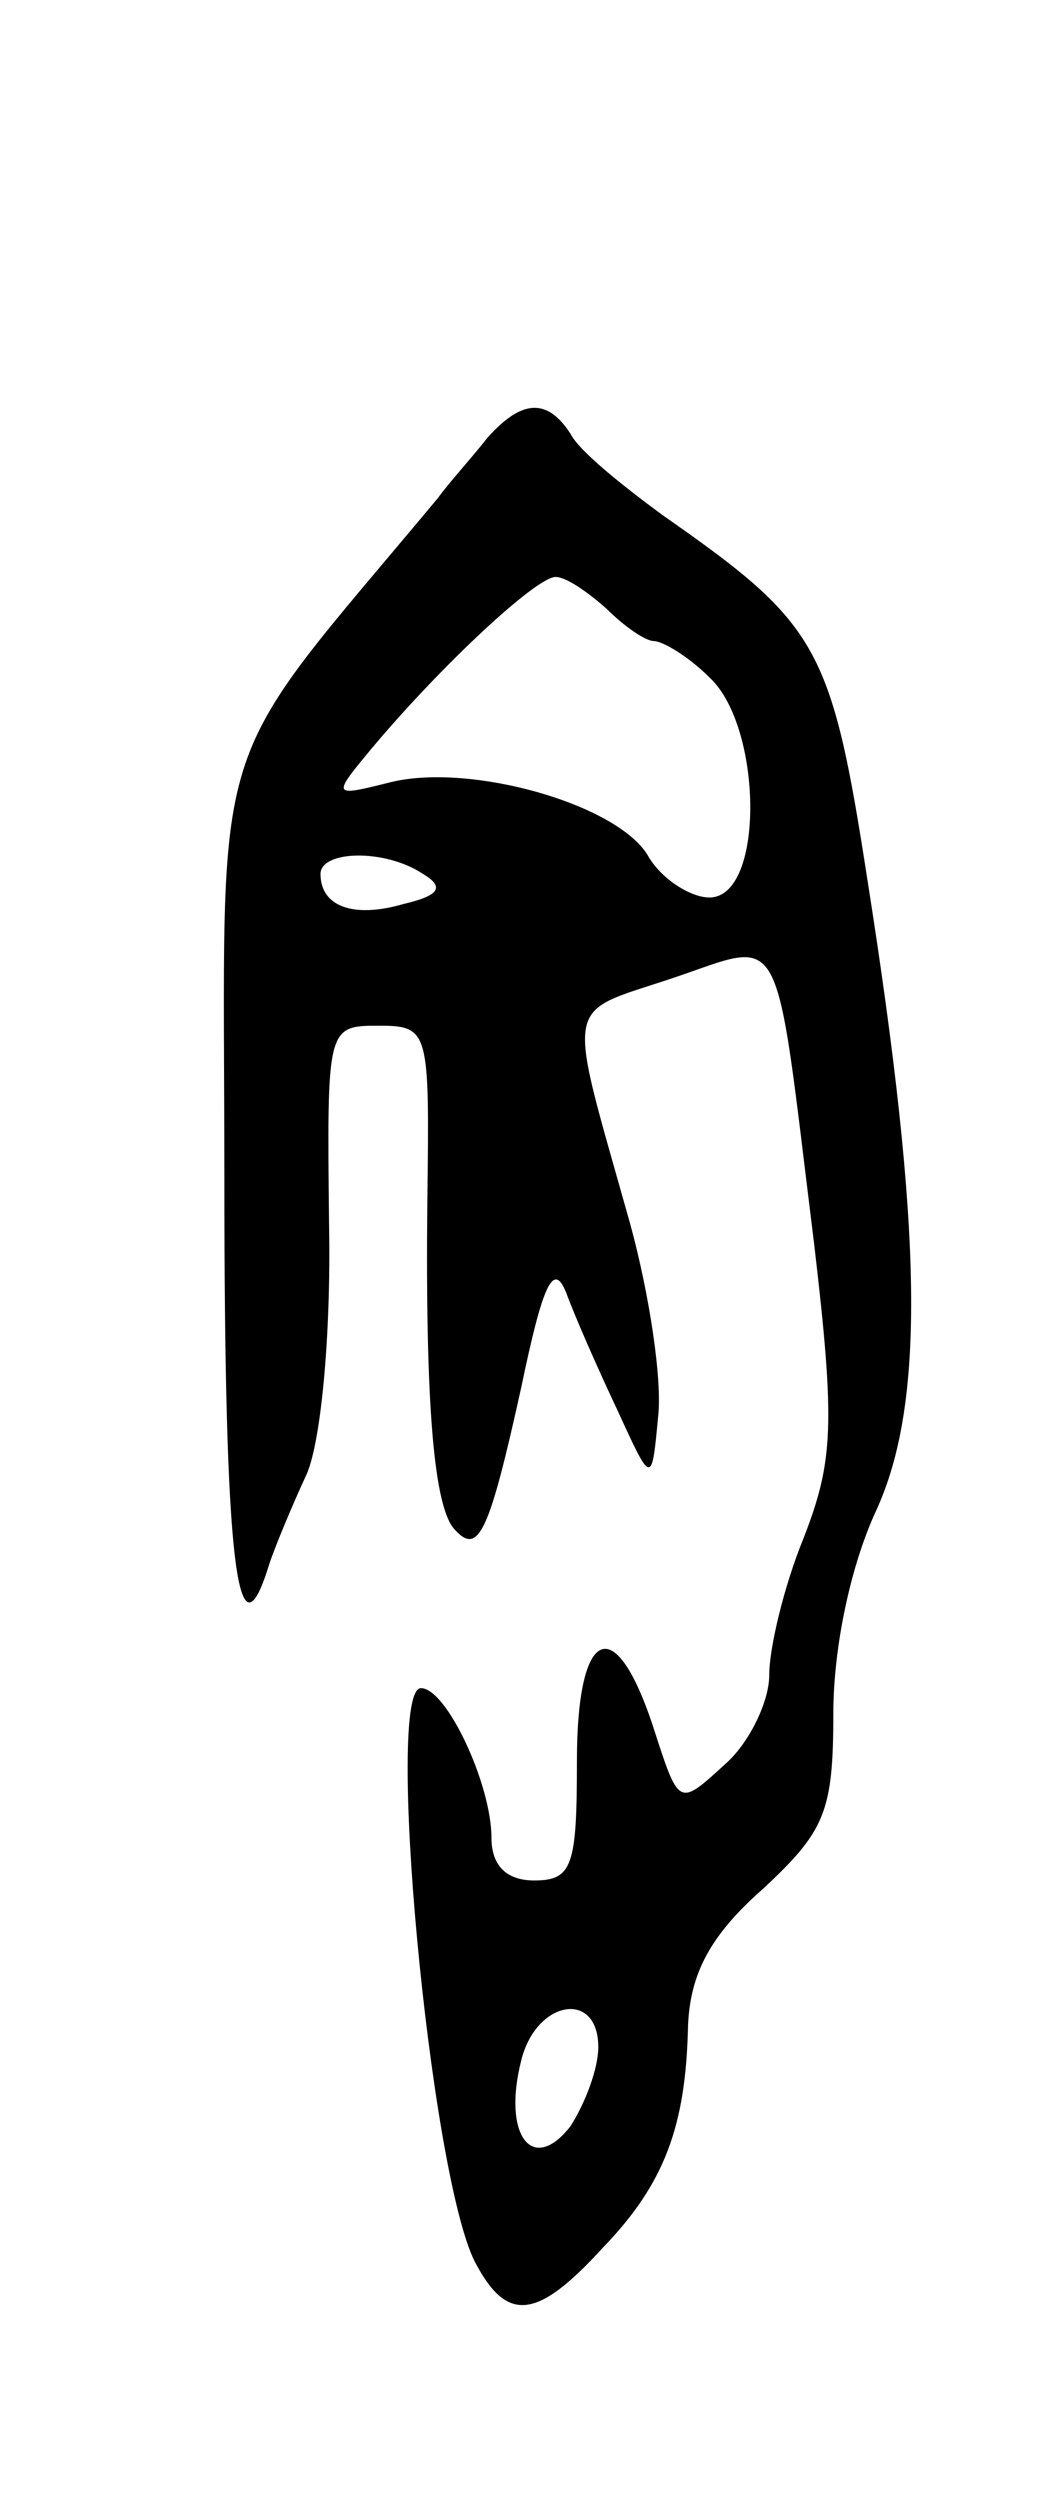 <svg version="1.0" xmlns="http://www.w3.org/2000/svg"
 width="49pt" height="117pt" viewBox="0 0 49 117"
 preserveAspectRatio="xMidYMid meet">
<g transform="translate(0,117) scale(0.1,-0.1)"
fill="#000000" stroke="none">
<path d="M228 965 c-7 -9 -18 -21 -23 -28 -110 -132 -100 -102 -100 -319 0
-180 6 -229 21 -180 3 9 11 28 17 41 7 14 12 65 11 118 -1 92 -1 93 23 93 24
0 24 -2 23 -82 -1 -95 3 -144 13 -154 11 -12 16 -1 31 67 10 48 15 59 21 44 4
-11 15 -36 24 -55 16 -35 16 -35 19 -3 2 17 -4 57 -13 90 -30 107 -32 98 19
115 54 18 48 29 67 -124 10 -85 9 -102 -5 -138 -9 -22 -16 -51 -16 -64 0 -12
-9 -31 -20 -41 -23 -21 -22 -21 -35 19 -18 53 -35 43 -35 -18 0 -49 -2 -56
-20 -56 -13 0 -20 7 -20 20 0 25 -21 70 -33 70 -17 0 4 -225 25 -268 15 -29
29 -28 60 6 29 30 39 57 40 104 1 24 10 42 35 64 29 27 33 36 33 82 0 31 8 69
20 95 23 50 22 130 -4 295 -17 110 -23 120 -96 171 -19 14 -39 30 -43 38 -11
17 -23 16 -39 -2z m56 -80 c8 -8 18 -15 22 -15 4 0 16 -7 26 -17 25 -23 26
-103 0 -103 -9 0 -23 9 -29 20 -15 24 -83 43 -120 34 -28 -7 -28 -7 -8 17 32
38 76 79 85 79 5 0 15 -7 24 -15z m-86 -124 c10 -6 8 -10 -9 -14 -24 -7 -39
-1 -39 14 0 11 30 12 48 0z m82 -549 c0 -10 -6 -26 -13 -37 -18 -23 -32 -4
-23 31 7 28 36 33 36 6z"/>
</g>
</svg>
